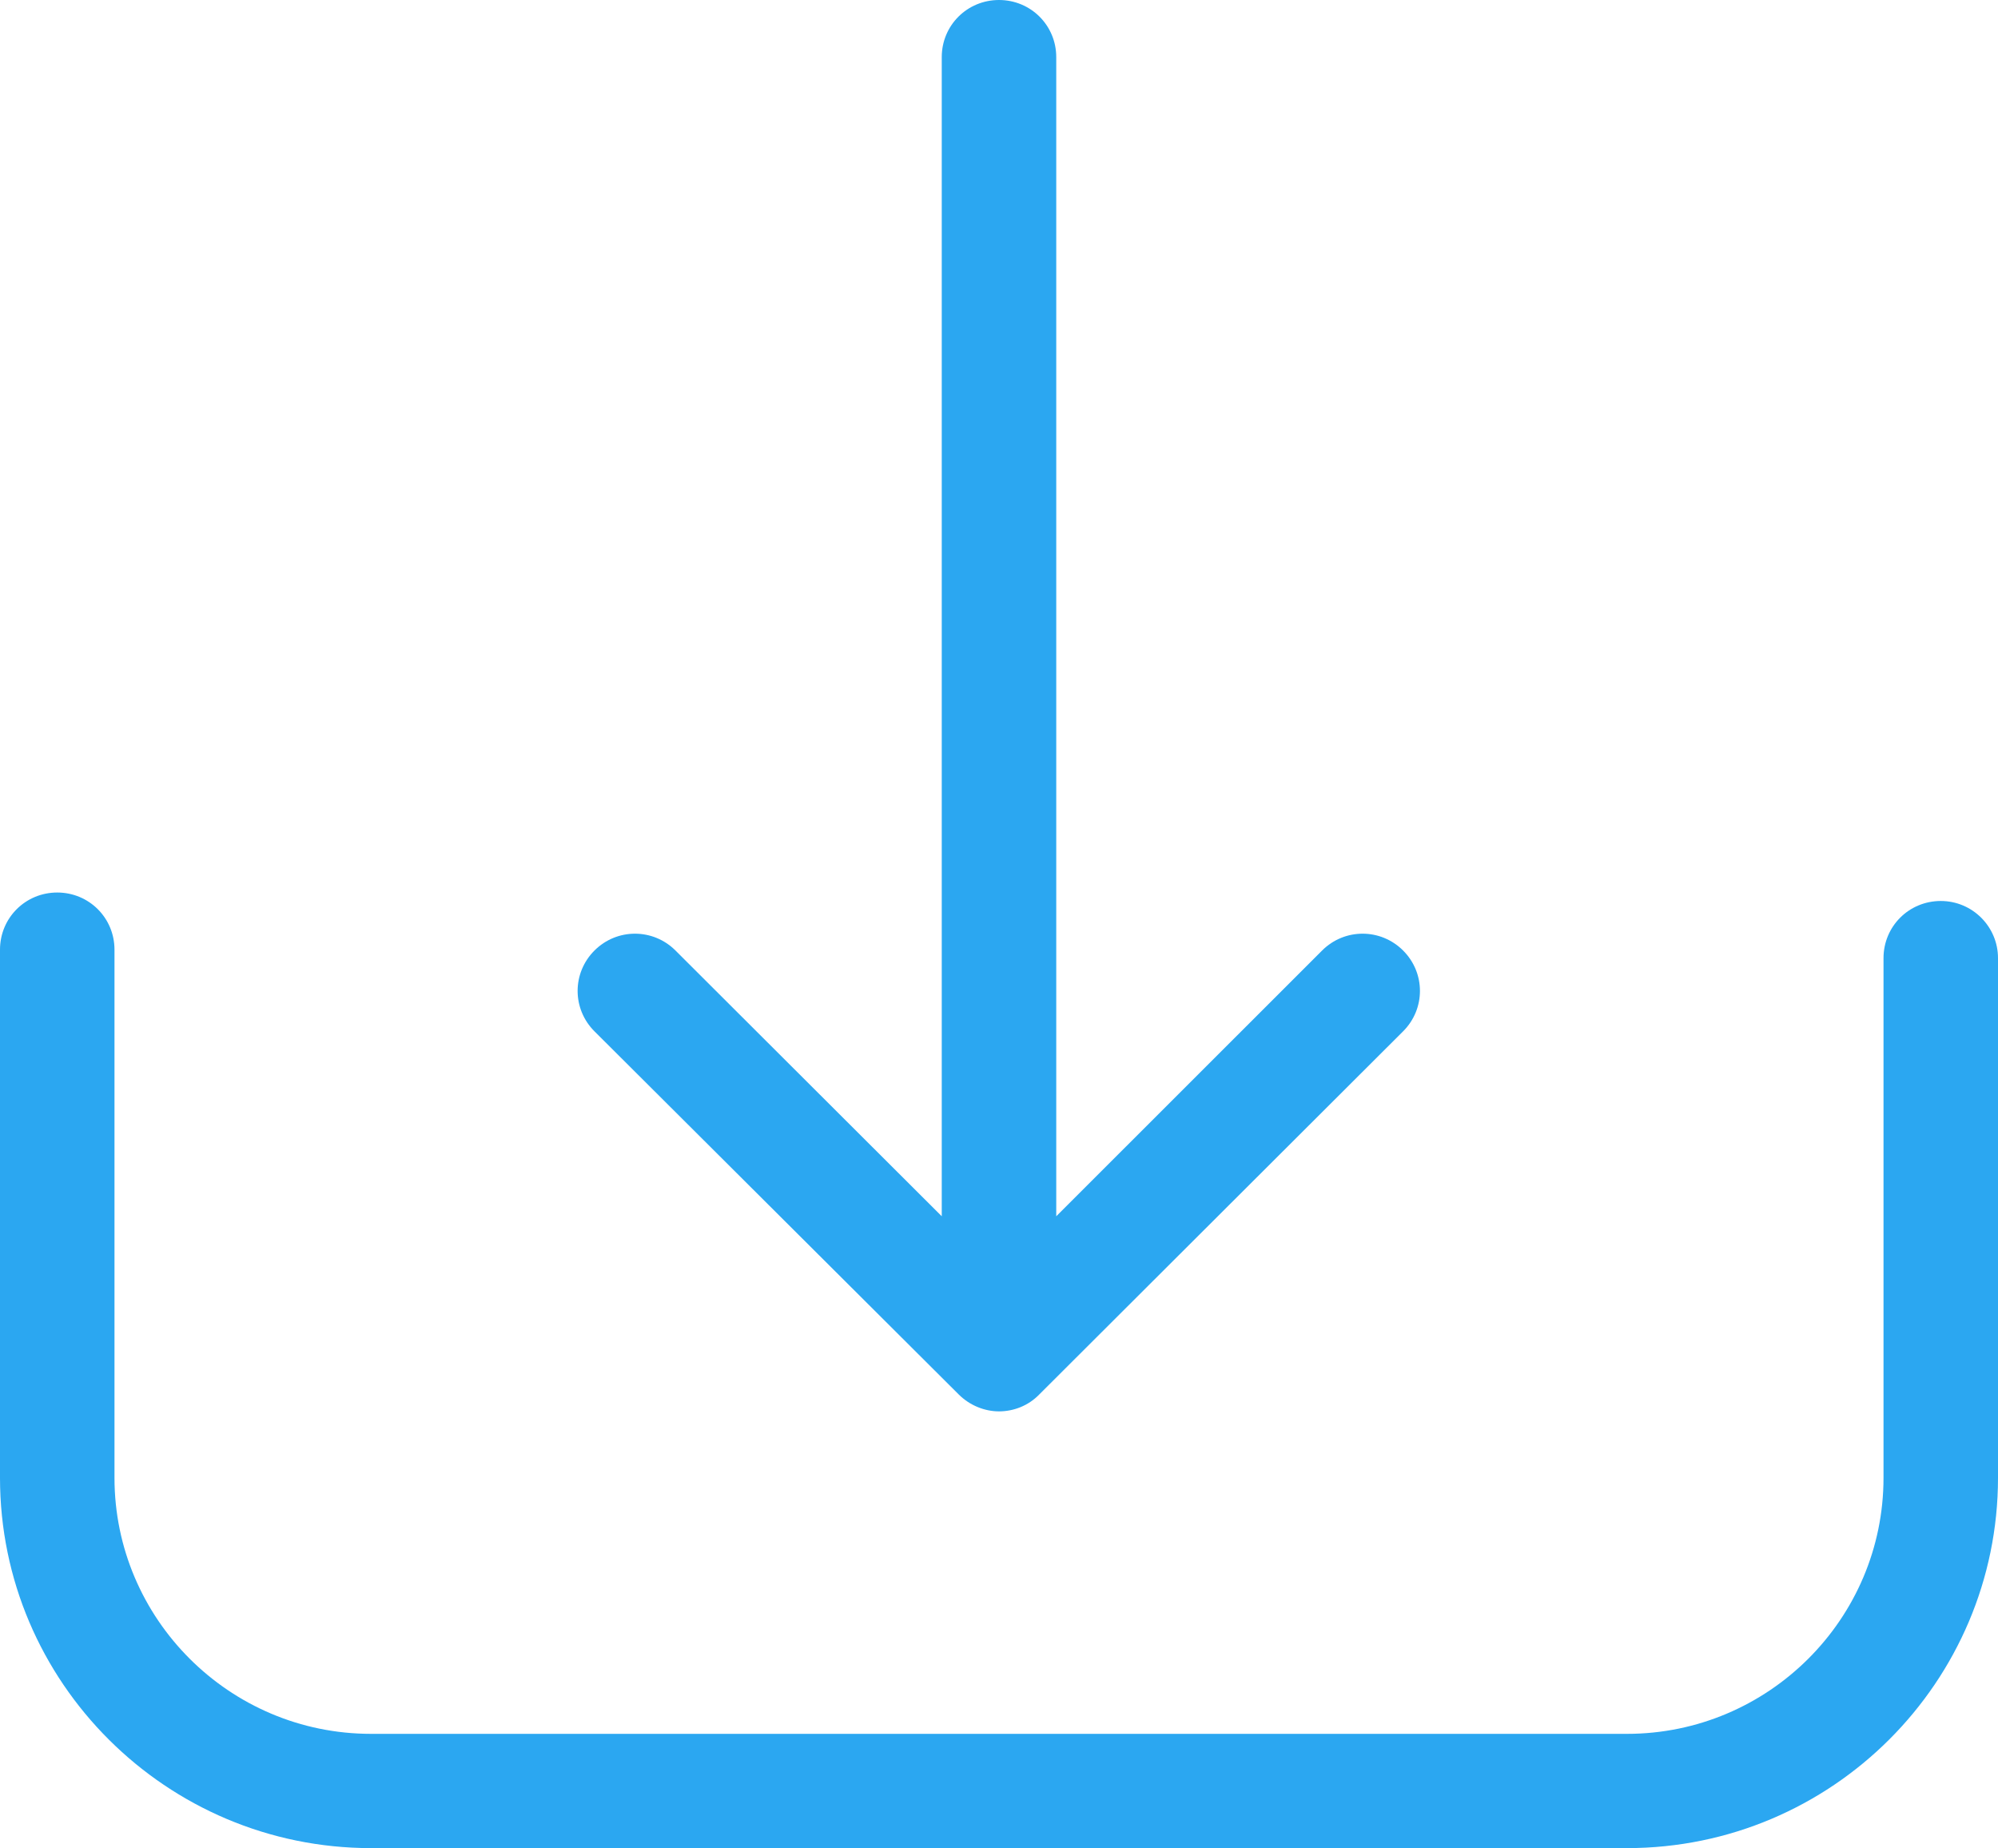 <svg width="173" height="160" viewBox="0 0 173 160" fill="none" xmlns="http://www.w3.org/2000/svg">
<path d="M168.044 78.003C165.29 78.003 163.087 80.201 163.087 82.949V127.941C163.087 140.179 153.101 150.108 140.875 150.108H32.125C19.863 150.108 9.913 140.142 9.913 127.941V82.217C9.913 79.469 7.71 77.27 4.956 77.27C2.203 77.27 0 79.469 0 82.217V127.941C0 145.638 14.429 160 32.125 160H140.875C158.608 160 173 145.601 173 127.941V82.949C173 80.238 170.797 78.003 168.044 78.003Z" fill="#2BA7F1"/>
<path d="M83.012 120.724C83.967 121.676 85.252 122.189 86.5 122.189C87.748 122.189 89.033 121.713 89.988 120.724L121.489 89.288C123.435 87.346 123.435 84.232 121.489 82.29C119.543 80.348 116.422 80.348 114.477 82.29L91.457 105.299V4.946C91.457 2.198 89.254 0 86.5 0C83.746 0 81.543 2.198 81.543 4.946V105.299L58.487 82.29C56.541 80.348 53.42 80.348 51.474 82.29C49.528 84.232 49.528 87.346 51.474 89.288L83.012 120.724Z" fill="#2BA7F1"/>
</svg>
